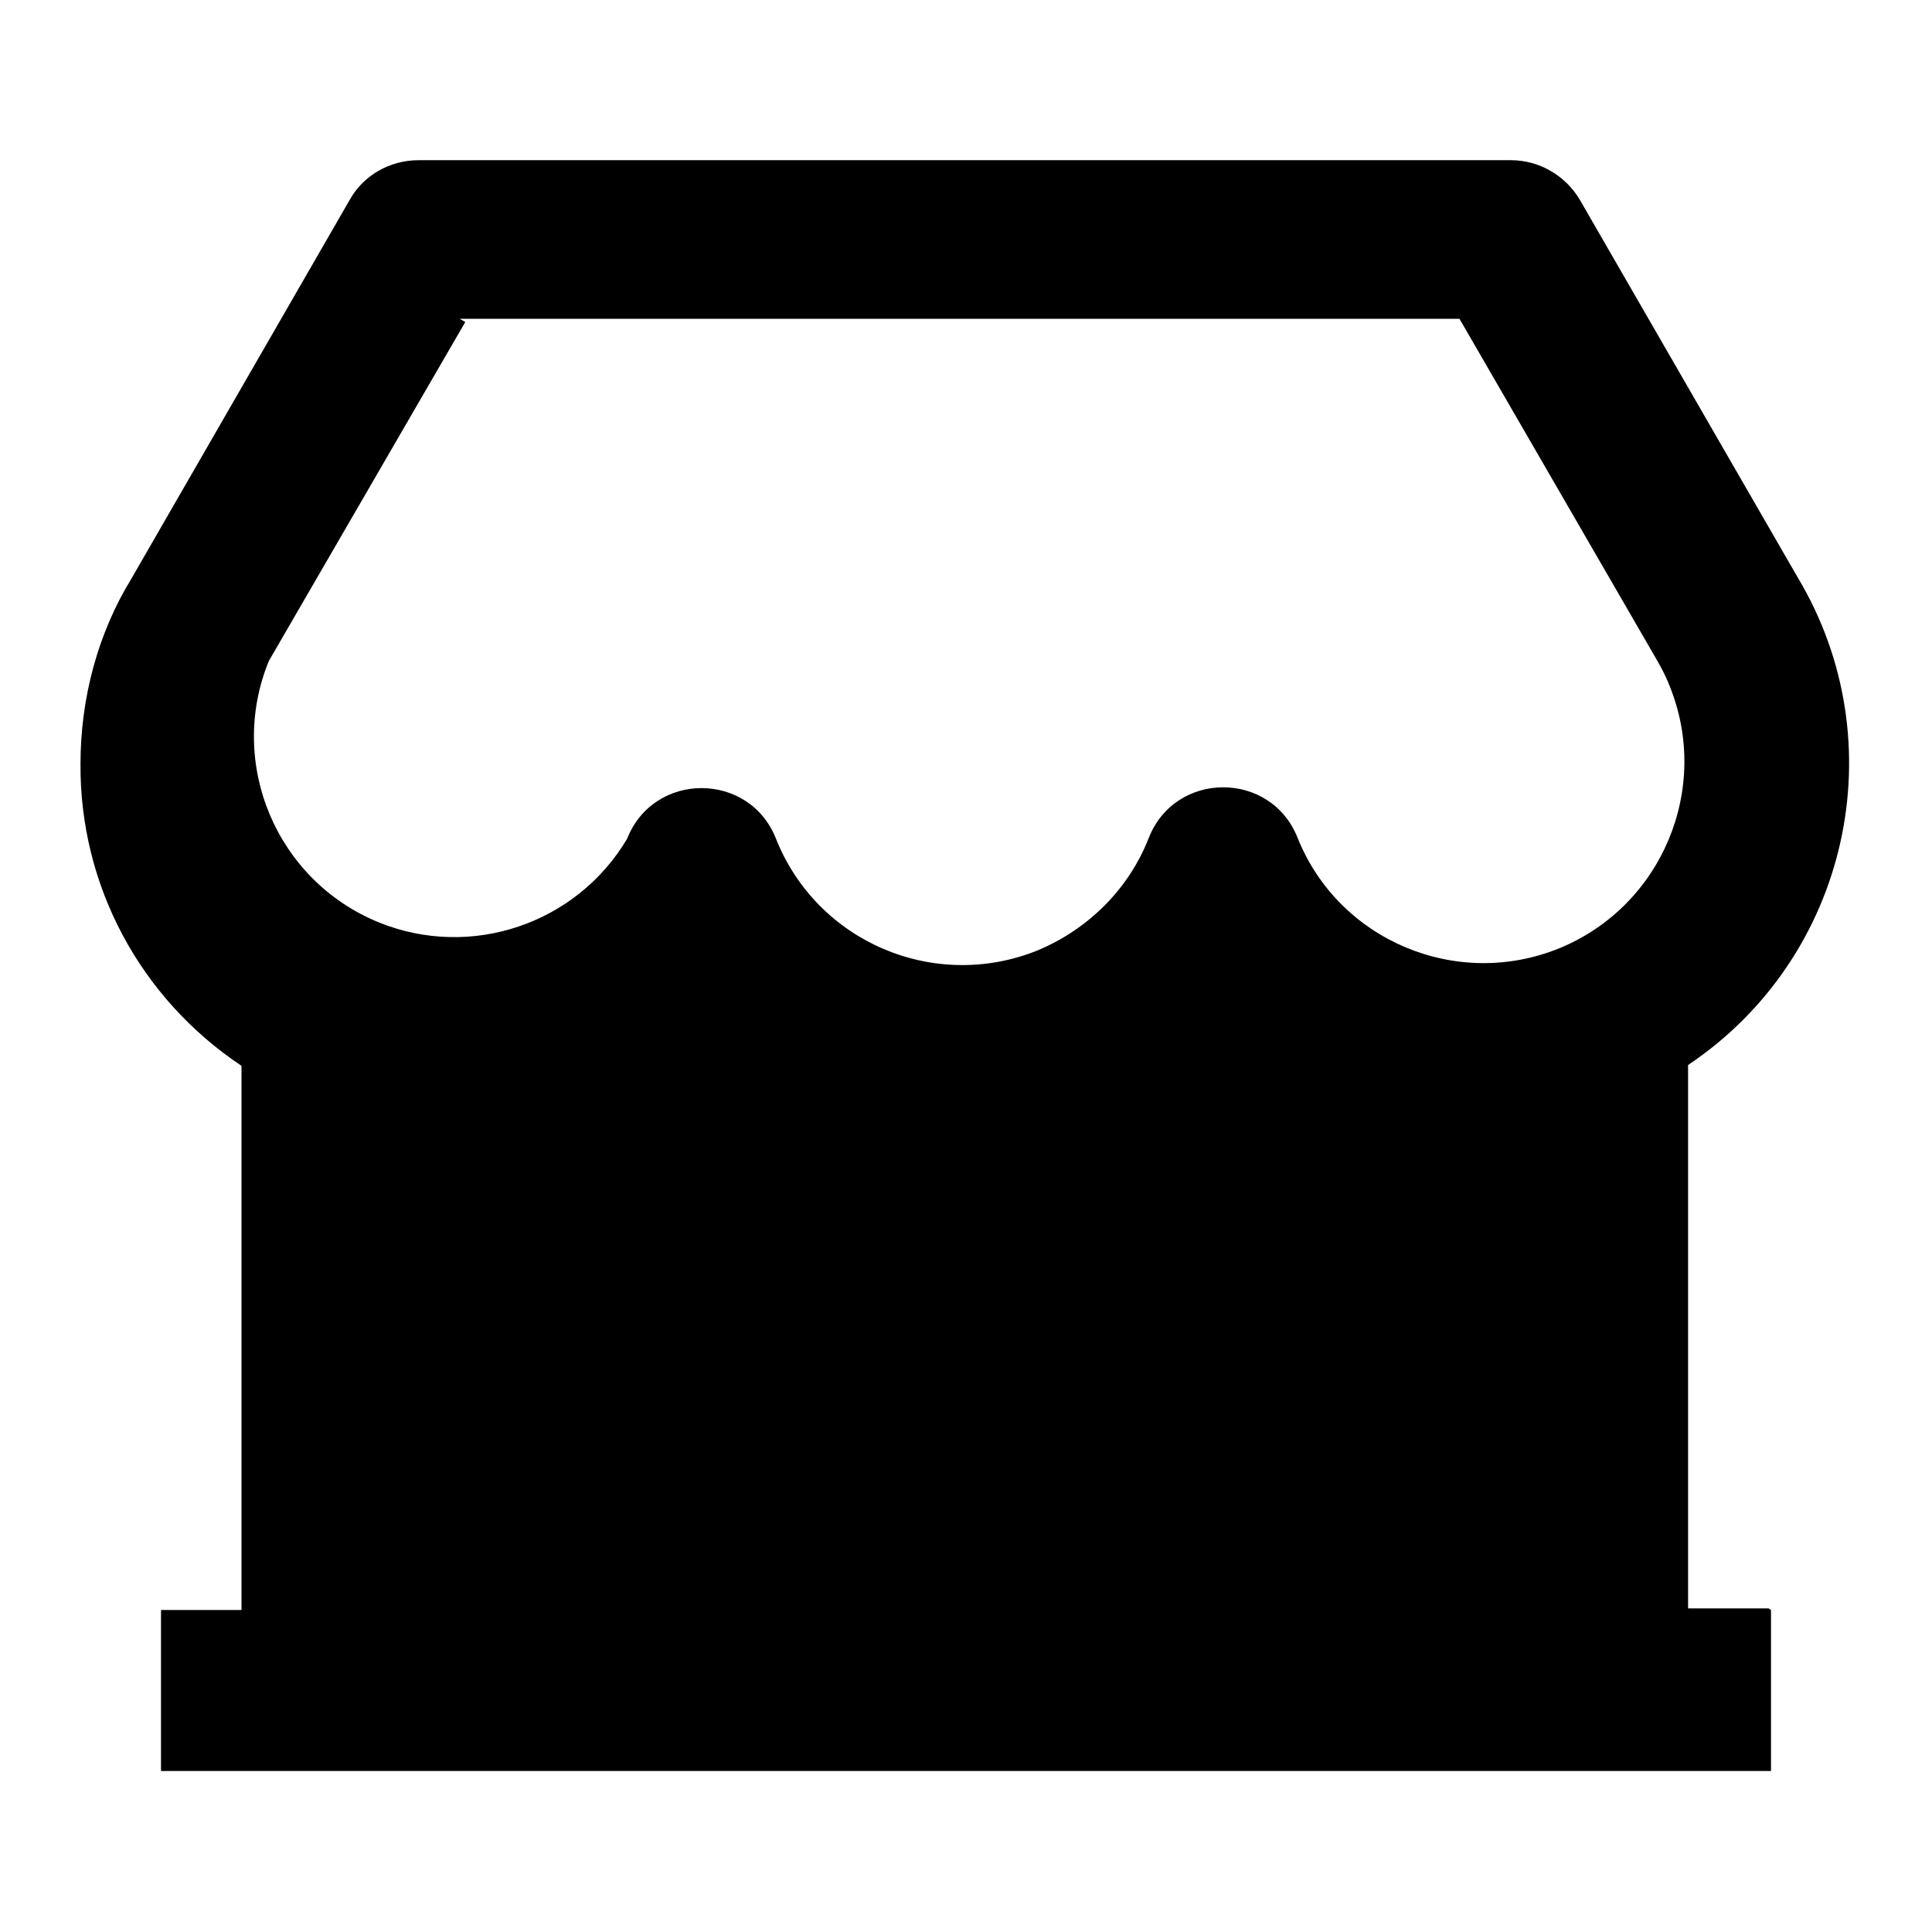 <svg viewBox="0 0 24 24" xmlns="http://www.w3.org/2000/svg"><path fill="none" d="M0 0h24v24H0Z"/><path d="M22 20v2H2v-2h1v-6.76h0C1.74 12.4.99 11 1 9.49c0-.827.22-1.63.633-2.303L4.34 2.49v0c.17-.31.5-.5.86-.5h13.57v0c.35 0 .68.19.86.5l2.7 4.68v0c1.23 2.05.64 4.72-1.36 6.06v6.75h1ZM5.78 4L3.34 8.21h0c-.52 1.27.09 2.73 1.37 3.25 1.14.46 2.45.02 3.08-1.04 .33-.84 1.52-.84 1.85 0v0c.51 1.28 1.96 1.9 3.24 1.39 .63-.26 1.14-.76 1.39-1.4 .33-.84 1.52-.84 1.85 0v0c.51 1.27 1.97 1.89 3.25 1.37 1.27-.52 1.89-1.98 1.37-3.26 -.05-.13-.11-.24-.18-.36l-2.43-4.2H5.71Z"/></svg>